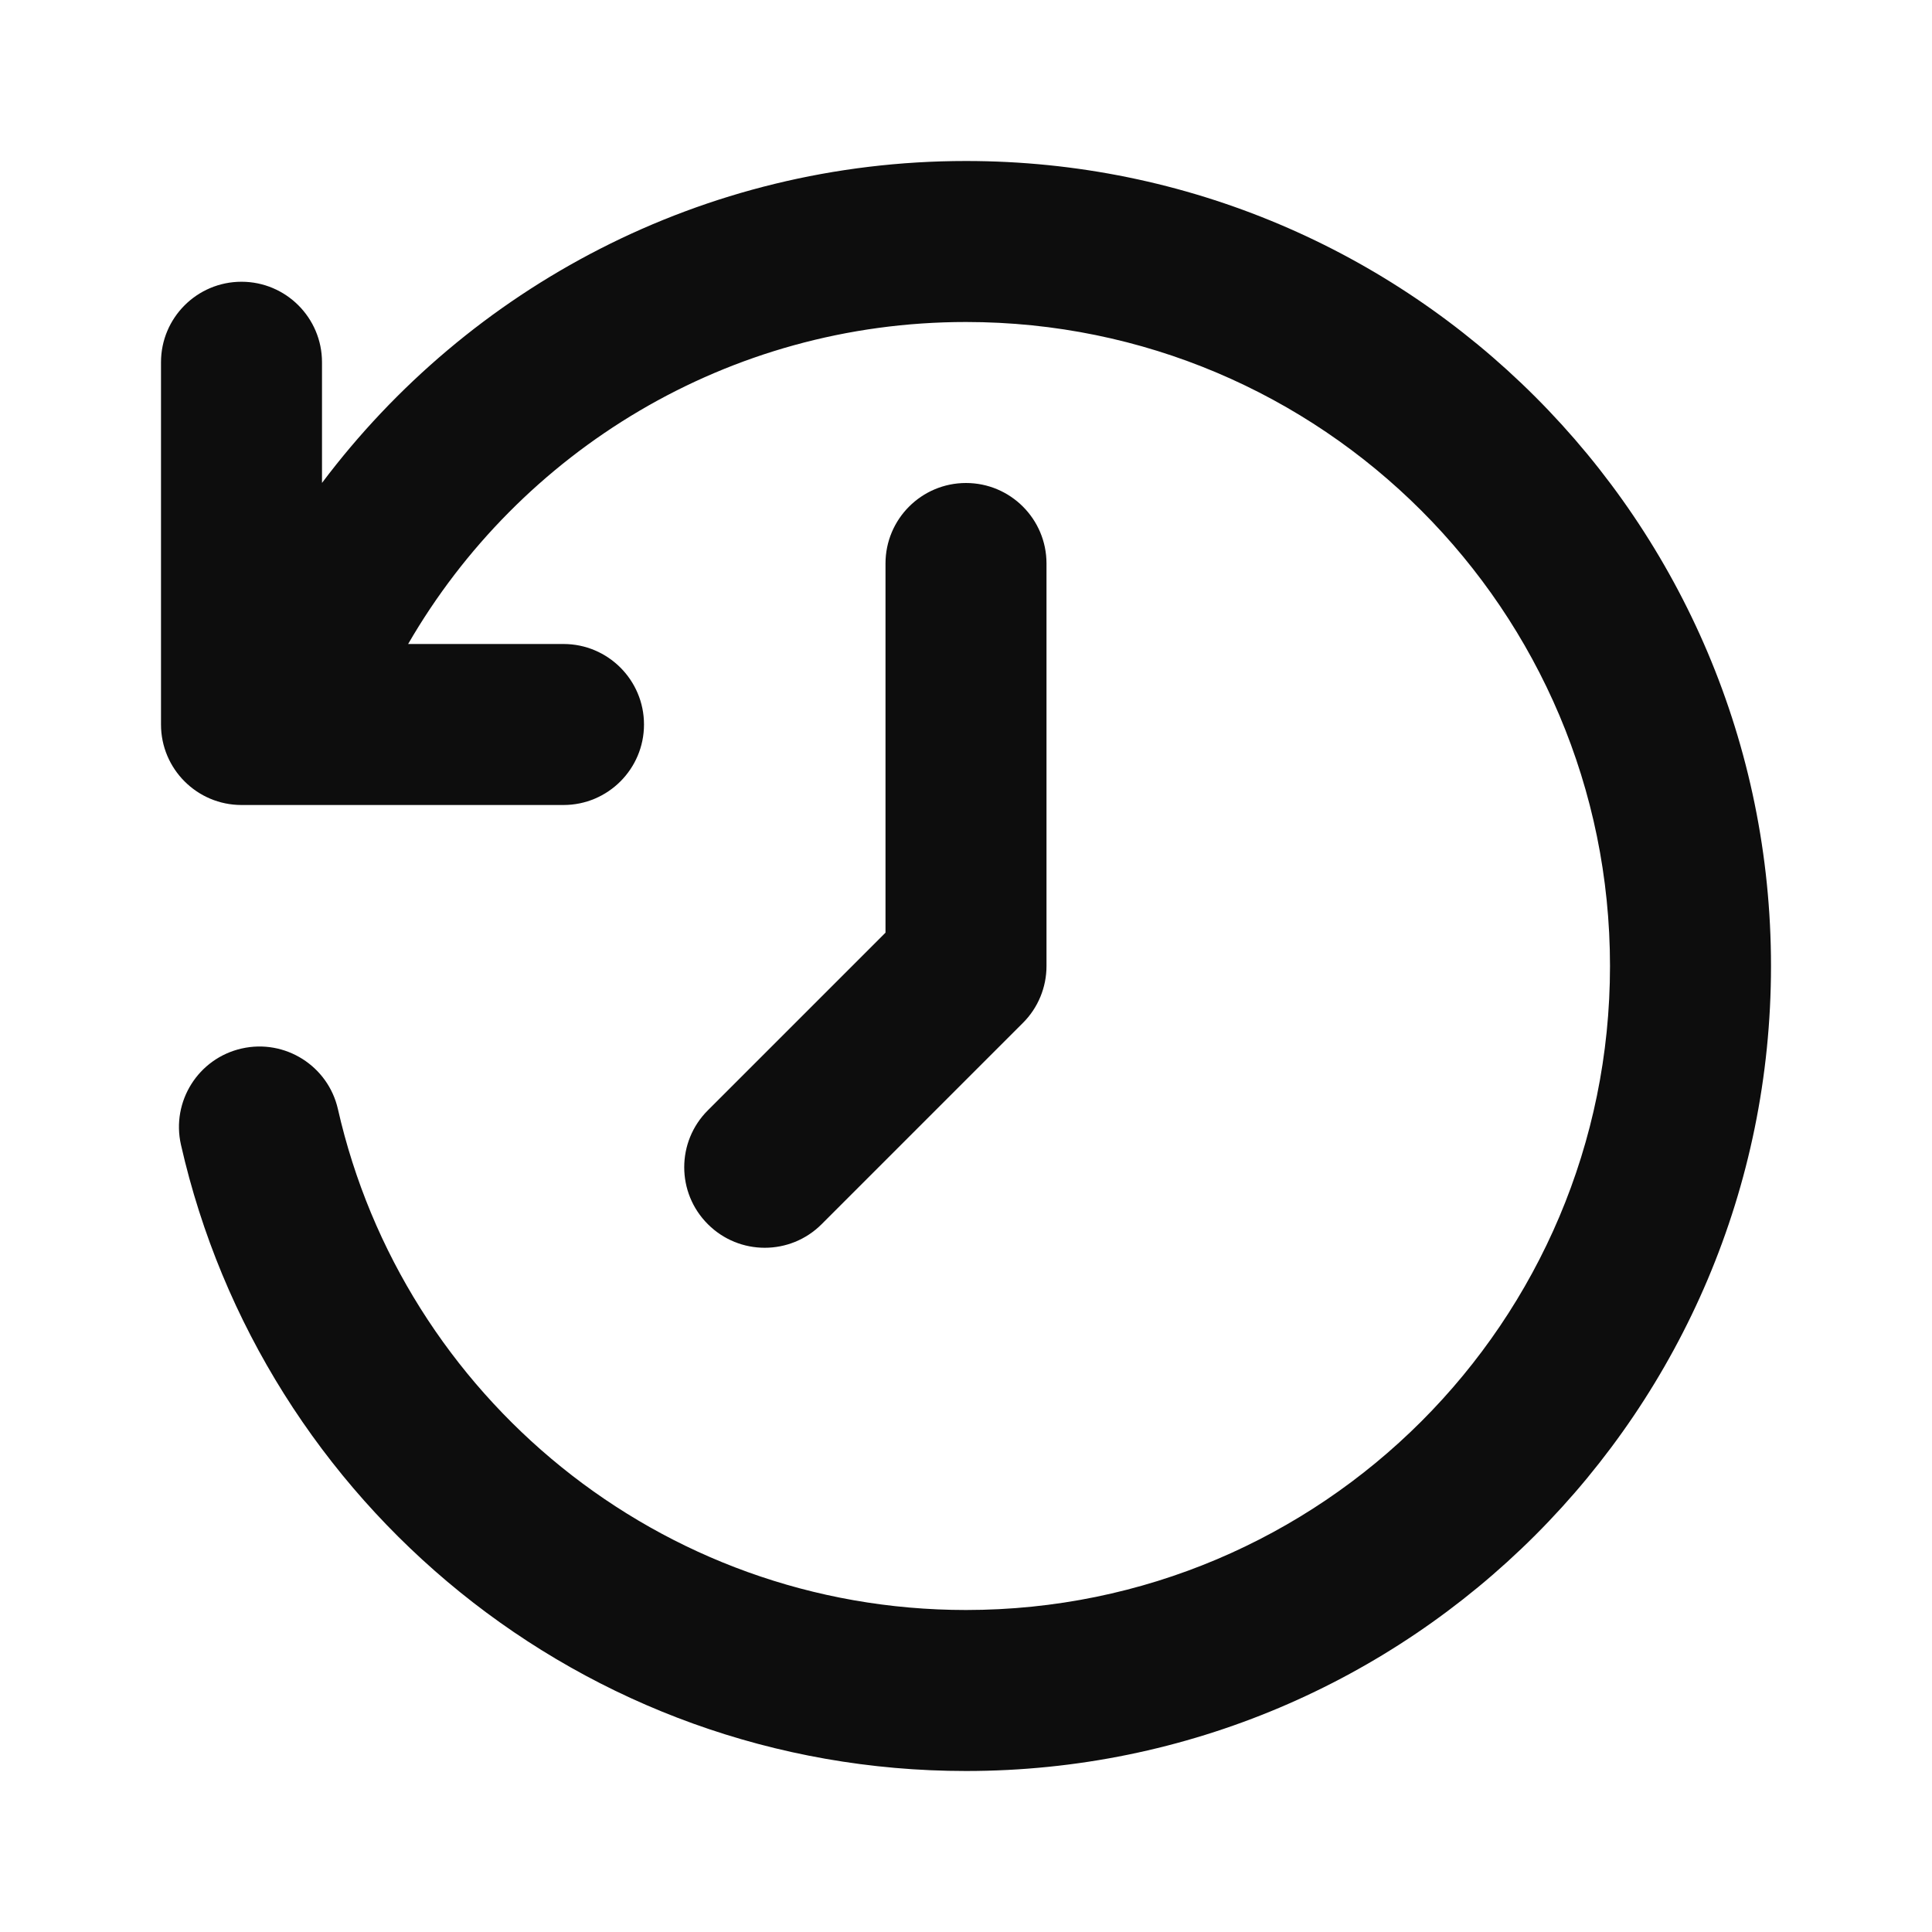 <svg width="24" height="24" viewBox="0 0 24 24" fill="none" xmlns="http://www.w3.org/2000/svg">
<path fill-rule="evenodd" clip-rule="evenodd" d="M4 5.999V4.5C4 3.948 3.552 3.5 3 3.5C2.448 3.5 2 3.948 2 4.5V9C2 9.552 2.448 10 3 10H7C7.552 10 8 9.552 8 9C8 8.448 7.552 8 7 8H5.07C6.454 5.607 9.04 4 12 4C16.418 4 20 7.582 20 12C20 16.418 16.418 20 12 20C8.194 20 5.007 17.341 4.198 13.779C4.076 13.24 3.54 12.903 3.002 13.025C2.463 13.147 2.126 13.683 2.248 14.221C3.258 18.675 7.24 22 12 22C17.523 22 22 17.523 22 12C22 6.477 17.523 2 12 2C8.728 2 5.824 3.572 4 5.999ZM12 6C12.552 6 13 6.448 13 7V12C13 12.265 12.895 12.52 12.707 12.707L10.207 15.207C9.817 15.598 9.183 15.598 8.793 15.207C8.402 14.817 8.402 14.183 8.793 13.793L11 11.586V7C11 6.448 11.448 6 12 6Z" fill="#0D0D0D"/>
</svg>
